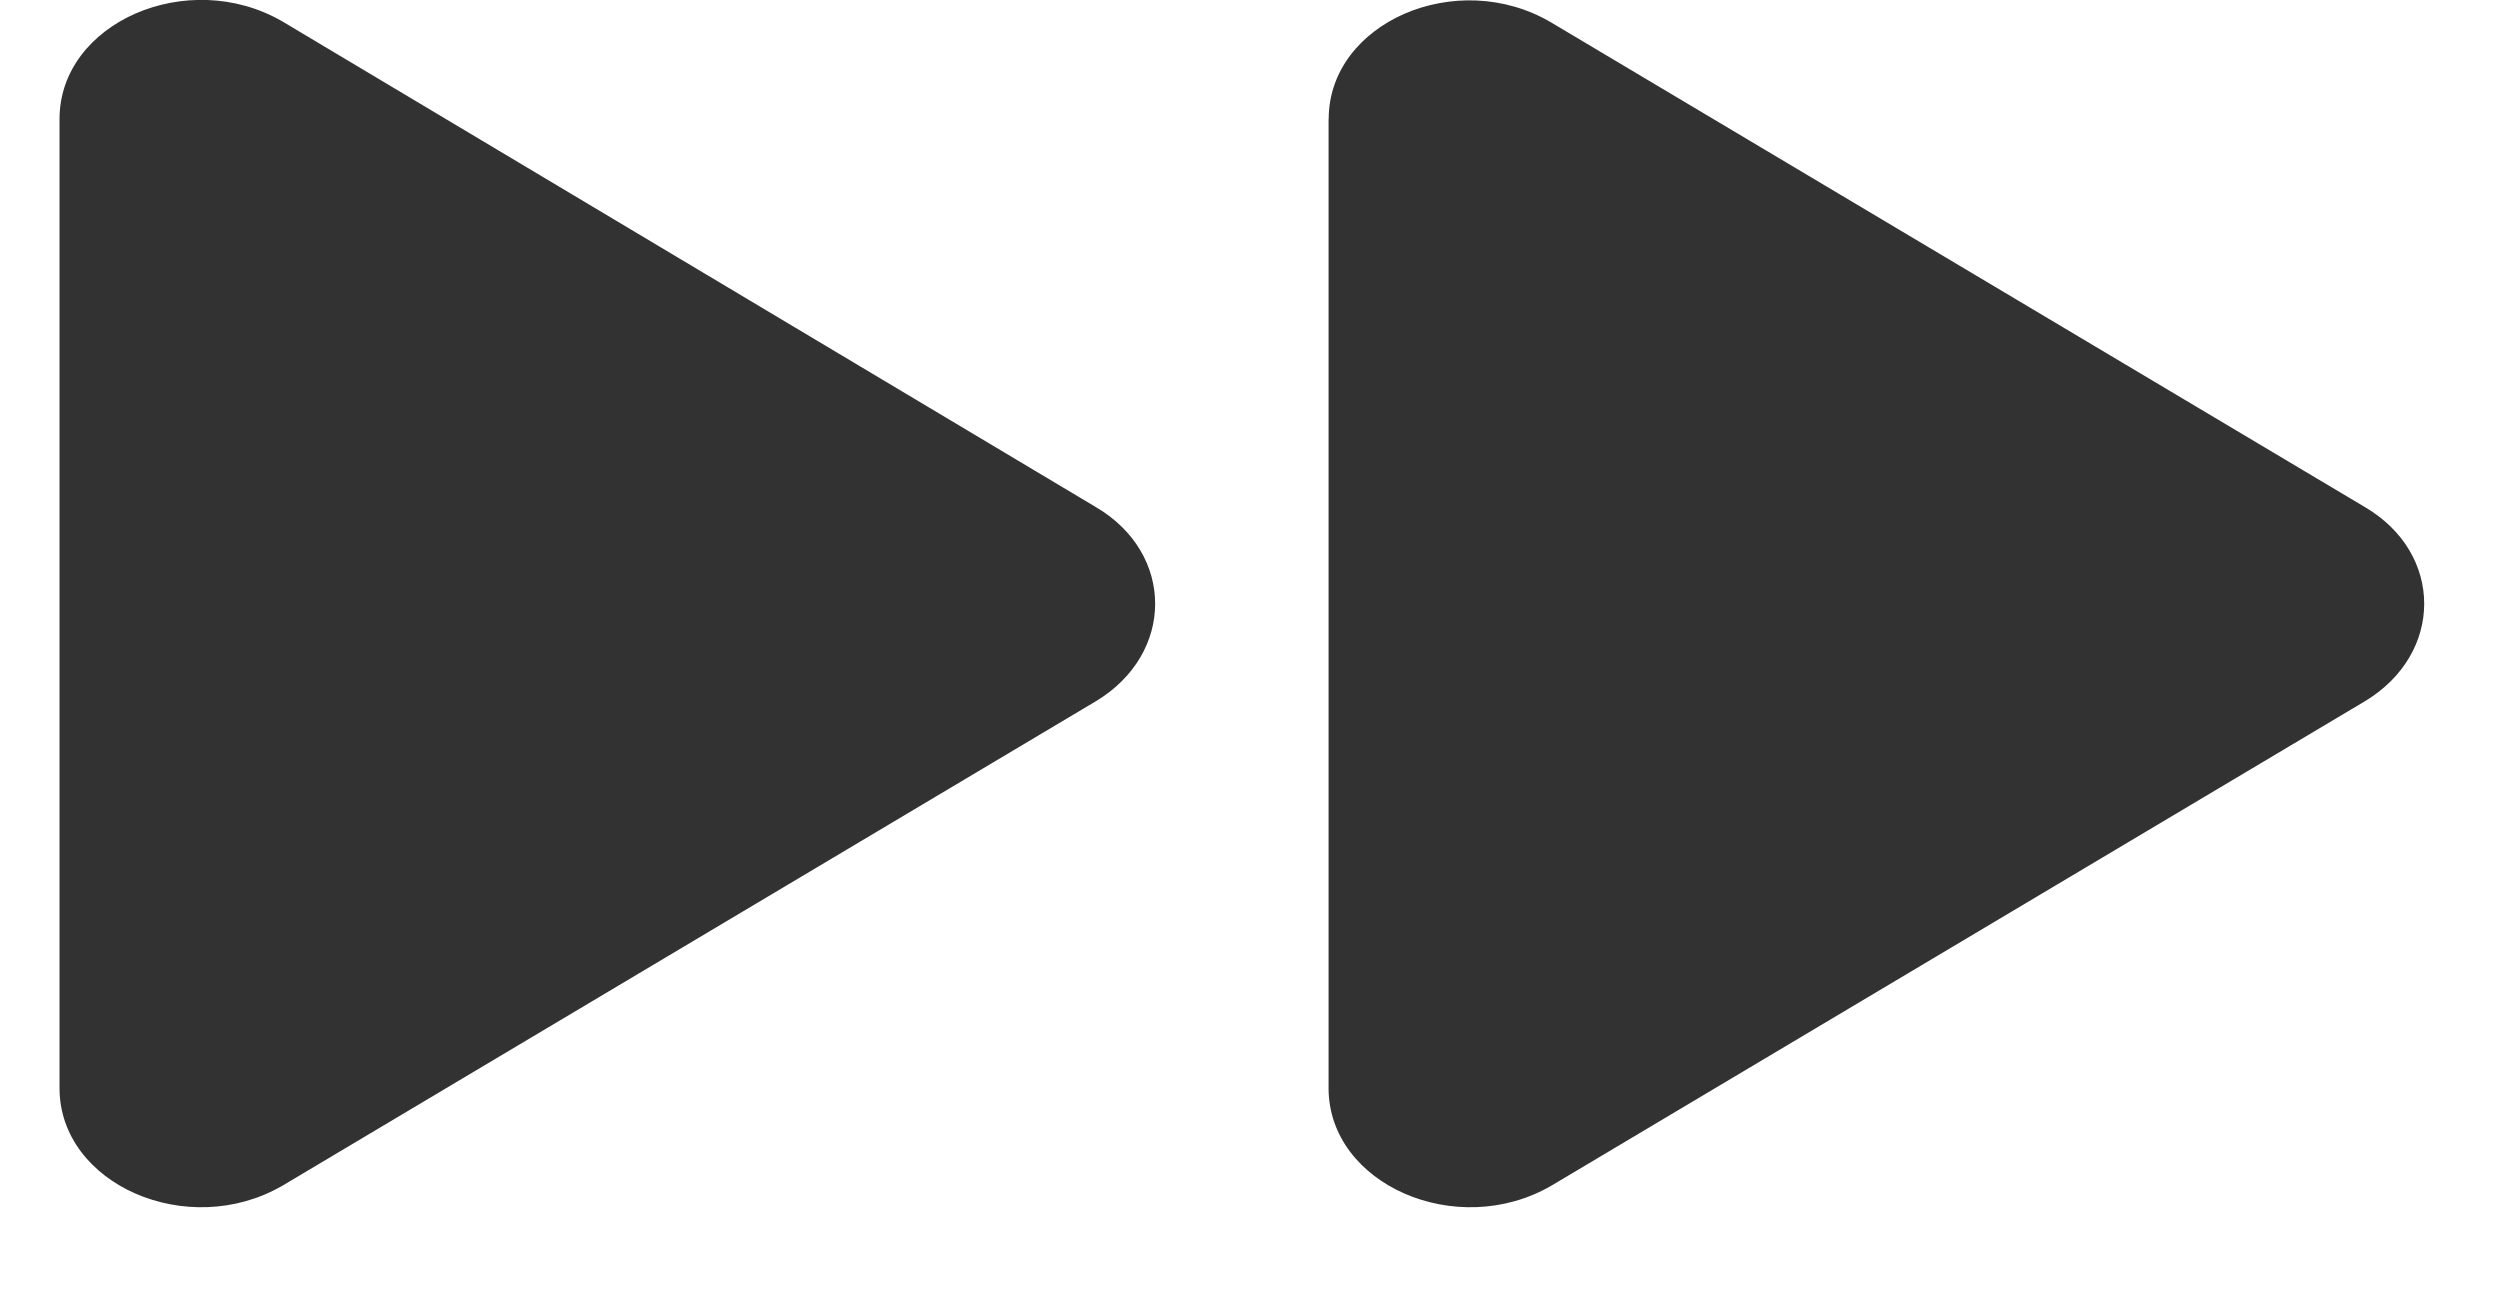 <svg xmlns="http://www.w3.org/2000/svg" width="21" height="11" fill="none" viewBox="0 0 21 11">
  <path fill="#323232" d="m2.372 9.96 6.834-4.07c.663-.4.663-1.24 0-1.63L2.372.18C1.578-.28.5.19.5 1v8.14c0 .81 1.078 1.28 1.872.82ZM11.16 1v8.14c0 .81 1.078 1.28 1.871.82l6.835-4.07c.663-.4.663-1.24 0-1.63L13.032.19c-.793-.47-1.871 0-1.871.81Z"/>
</svg>
